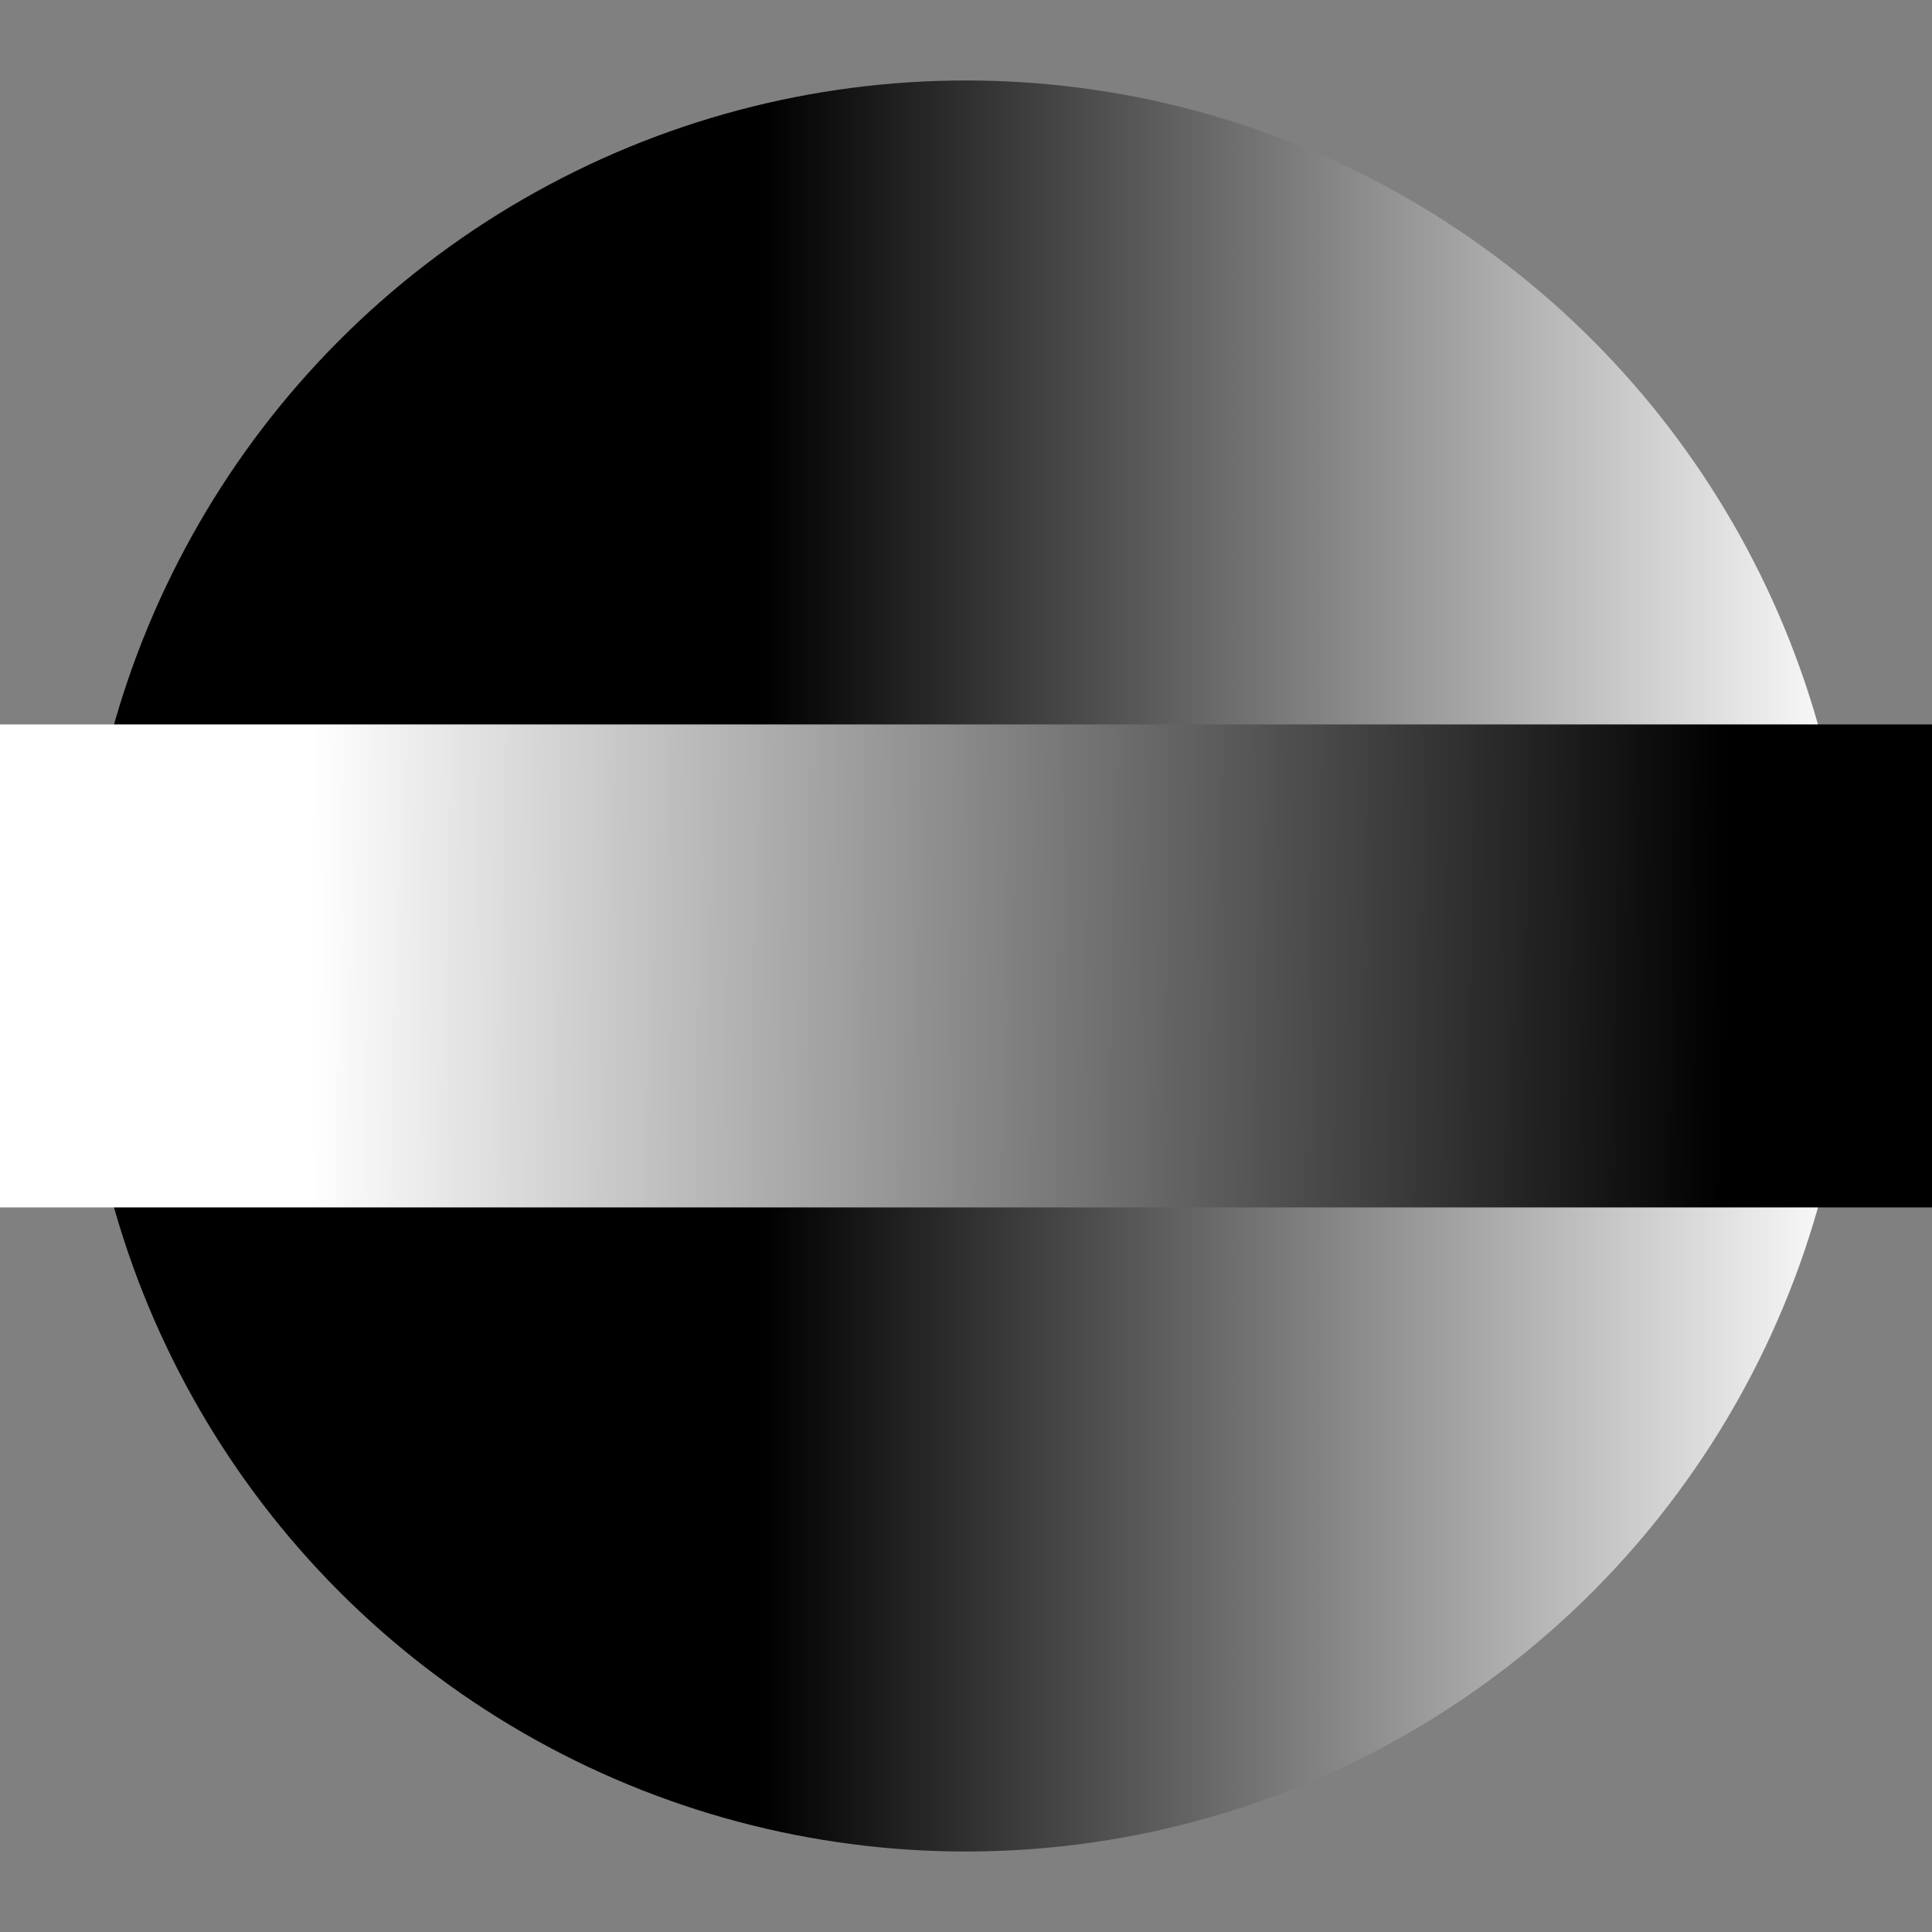 <?xml version="1.0" encoding="UTF-8" standalone="no"?>
<!-- Created with Inkscape (http://www.inkscape.org/) -->

<svg
   width="48"
   height="48"
   viewBox="0 0 12.7 12.7"
   version="1.1"
   id="svg4259"
   inkscape:version="1.1.2 (0a00cf5339, 2022-02-04)"
   sodipodi:docname="StemStudiosLogo.svg"
   xmlns:inkscape="http://www.inkscape.org/namespaces/inkscape"
   xmlns:sodipodi="http://sodipodi.sourceforge.net/DTD/sodipodi-0.dtd"
   xmlns:xlink="http://www.w3.org/1999/xlink"
   xmlns="http://www.w3.org/2000/svg"
   xmlns:svg="http://www.w3.org/2000/svg">
  <rect x="0" y="0" width="12.7" height="12.7" fill="#808080" stroke="none"/>
  <sodipodi:namedview
     id="namedview4261"
     pagecolor="#ffffff"
     bordercolor="#666666"
     borderopacity="1.0"
     inkscape:pageshadow="2"
     inkscape:pageopacity="0.0"
     inkscape:pagecheckerboard="0"
     inkscape:document-units="px"
     showgrid="false"
     units="px"
     height="48px"
     inkscape:zoom="0.70911897"
     inkscape:cx="-315.17984"
     inkscape:cy="172.74957"
     inkscape:window-width="1920"
     inkscape:window-height="968"
     inkscape:window-x="0"
     inkscape:window-y="27"
     inkscape:window-maximized="1"
     inkscape:current-layer="layer1" />
  <defs
     id="defs4256">
    <linearGradient
       inkscape:collect="always"
       id="linearGradient5044">
      <stop
         style="stop-color:#000000;stop-opacity:1;"
         offset="0"
         id="stop5040" />
      <stop
         style="stop-color:#ffffff;stop-opacity:1"
         offset="1"
         id="stop5042" />
    </linearGradient>
    <linearGradient
       inkscape:collect="always"
       id="linearGradient4490">
      <stop
         style="stop-color:#000000;stop-opacity:1;"
         offset="0"
         id="stop4486" />
      <stop
         style="stop-color:#ffffff;stop-opacity:1"
         offset="1"
         id="stop4488" />
    </linearGradient>
    <linearGradient
       inkscape:collect="always"
       xlink:href="#linearGradient4490"
       id="linearGradient4492"
       x1="4.897"
       y1="6.35"
       x2="12.7"
       y2="6.35"
       gradientUnits="userSpaceOnUse"
       gradientTransform="matrix(0.917,0,0,0.917,0.529,0.529)" />
    <linearGradient
       inkscape:collect="always"
       xlink:href="#linearGradient5044"
       id="linearGradient5046"
       x1="11.333"
       y1="6.203"
       x2="2.052"
       y2="6.156"
       gradientUnits="userSpaceOnUse" />
  </defs>
  <g
     inkscape:label="Layer 1"
     inkscape:groupmode="layer"
     id="layer1">
    <circle
       style="fill:url(#linearGradient4492);fill-opacity:1;stroke-width:0.243"
       id="path4287"
       cx="6.35"
       cy="6.35"
       r="5.821" />
    <rect
       style="fill:url(#linearGradient5046);stroke-width:0.265;fill-opacity:1"
       id="rect4928"
       width="12.7"
       height="3.175"
       x="0"
       y="4.762" />
  </g>
</svg>
